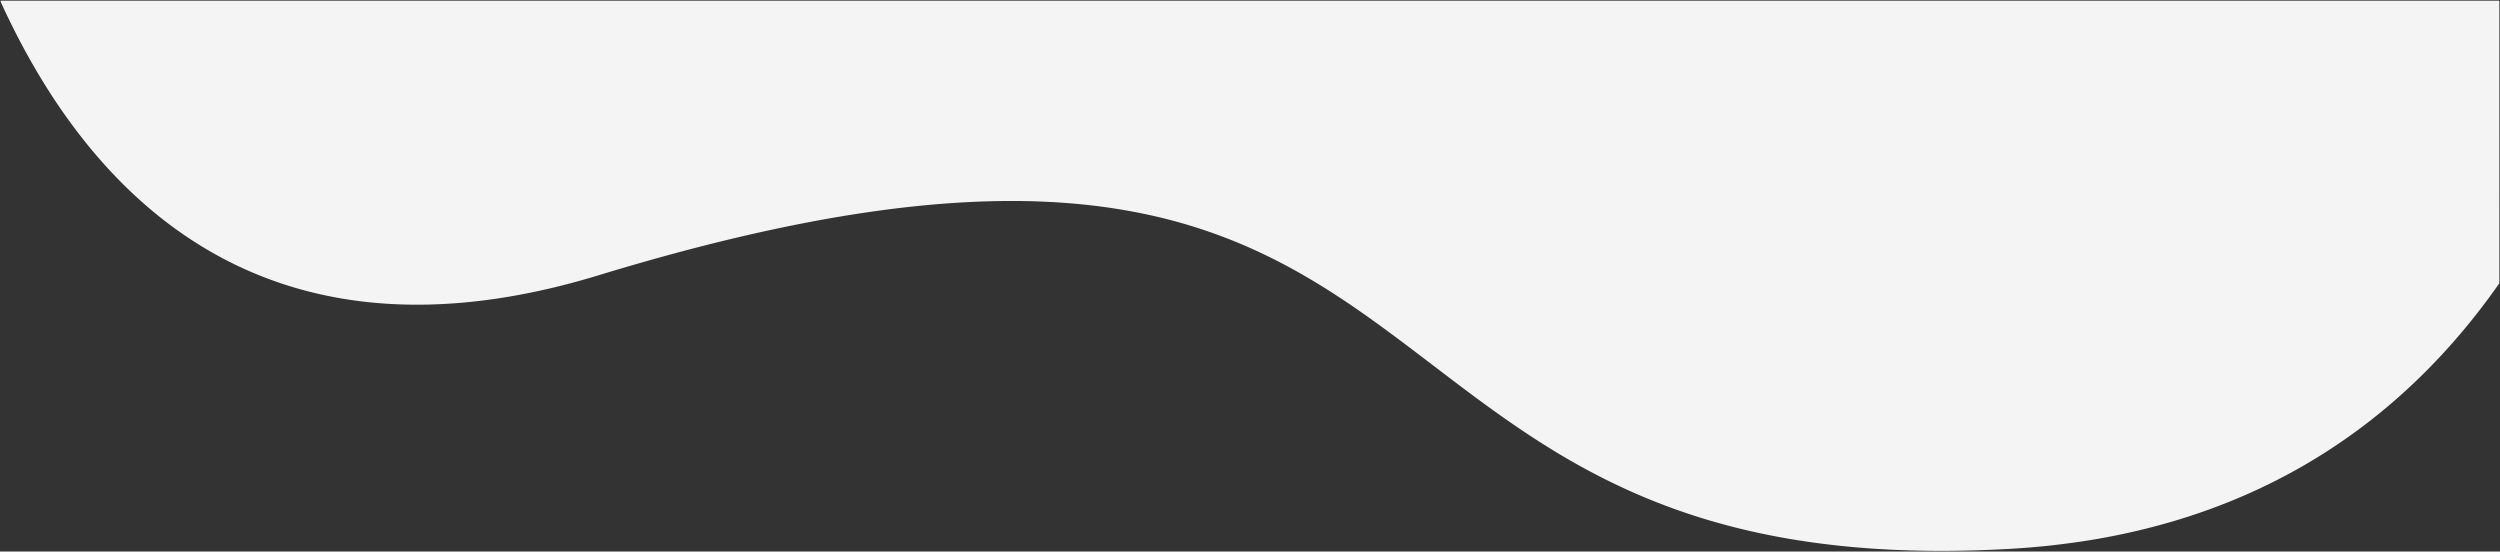 <svg xmlns="http://www.w3.org/2000/svg" width="1922" height="424.009" viewBox="0 0 1922 424.009">
  <rect x="0" y="0" width="1922" height="424.009" fill="#333333" stroke="none"/>
  <path id="shape_2" data-name="shape 2" d="M1492.339,1011.51h-.046c-23.778,0-46.927-1.016-68.8-3.021-20.864-1.912-41.239-4.785-60.56-8.538a524.413,524.413,0,0,1-53.392-13.266,487.27,487.27,0,0,1-47.3-17.206c-14.148-6-28.377-12.847-42.29-20.359-12.708-6.861-25.254-14.294-38.354-22.723-25.43-16.362-49.058-34.071-69.21-49.386-3.625-2.755-7.348-5.594-10.632-8.1l-.369-.281-.006,0c-20.622-15.729-41.946-31.993-63.9-46.846-11.793-7.98-22.866-14.957-33.85-21.33-12.3-7.139-24.2-13.357-36.379-19.008a400.555,400.555,0,0,0-84.135-28.274,453.5,453.5,0,0,0-49.652-7.878,546.773,546.773,0,0,0-55.972-2.78c-20.68,0-42.614,1.074-65.191,3.191-23.413,2.2-48.282,5.586-73.916,10.076-26.48,4.638-54.635,10.6-83.681,17.719-29.9,7.329-61.691,16.116-94.484,26.118-12.665,3.862-25.308,7.274-37.579,10.141-12.049,2.815-24.08,5.185-35.757,7.043-11.442,1.821-22.873,3.2-33.976,4.109-10.876.885-21.722,1.334-32.236,1.335-10.584,0-21.13-.453-31.347-1.347-10.008-.876-19.97-2.2-29.61-3.927-9.434-1.692-18.828-3.822-27.922-6.331-8.887-2.452-17.729-5.332-26.28-8.561-8.347-3.15-16.654-6.721-24.689-10.614-7.835-3.8-15.622-8-23.145-12.493a319.365,319.365,0,0,1-41.851-29.918C69.978,710.413,31.177,656.678.5,589.339V588.5h1921V805.785c-9.522,13.607-19.644,26.734-30.086,39.018a486.983,486.983,0,0,1-34.391,36.5,459.589,459.589,0,0,1-38.981,33.316,447.018,447.018,0,0,1-43.86,29.462,451.676,451.676,0,0,1-49.025,24.939,475.417,475.417,0,0,1-54.478,19.748,521.884,521.884,0,0,1-60.218,13.889,595.4,595.4,0,0,1-66.245,7.36C1526.479,1011.008,1509.025,1011.51,1492.339,1011.51Z" transform="translate(0 -588)" fill="#f4f4f4" stroke="rgba(0,0,0,0)" stroke-miterlimit="10" stroke-width="1"/>
</svg>
